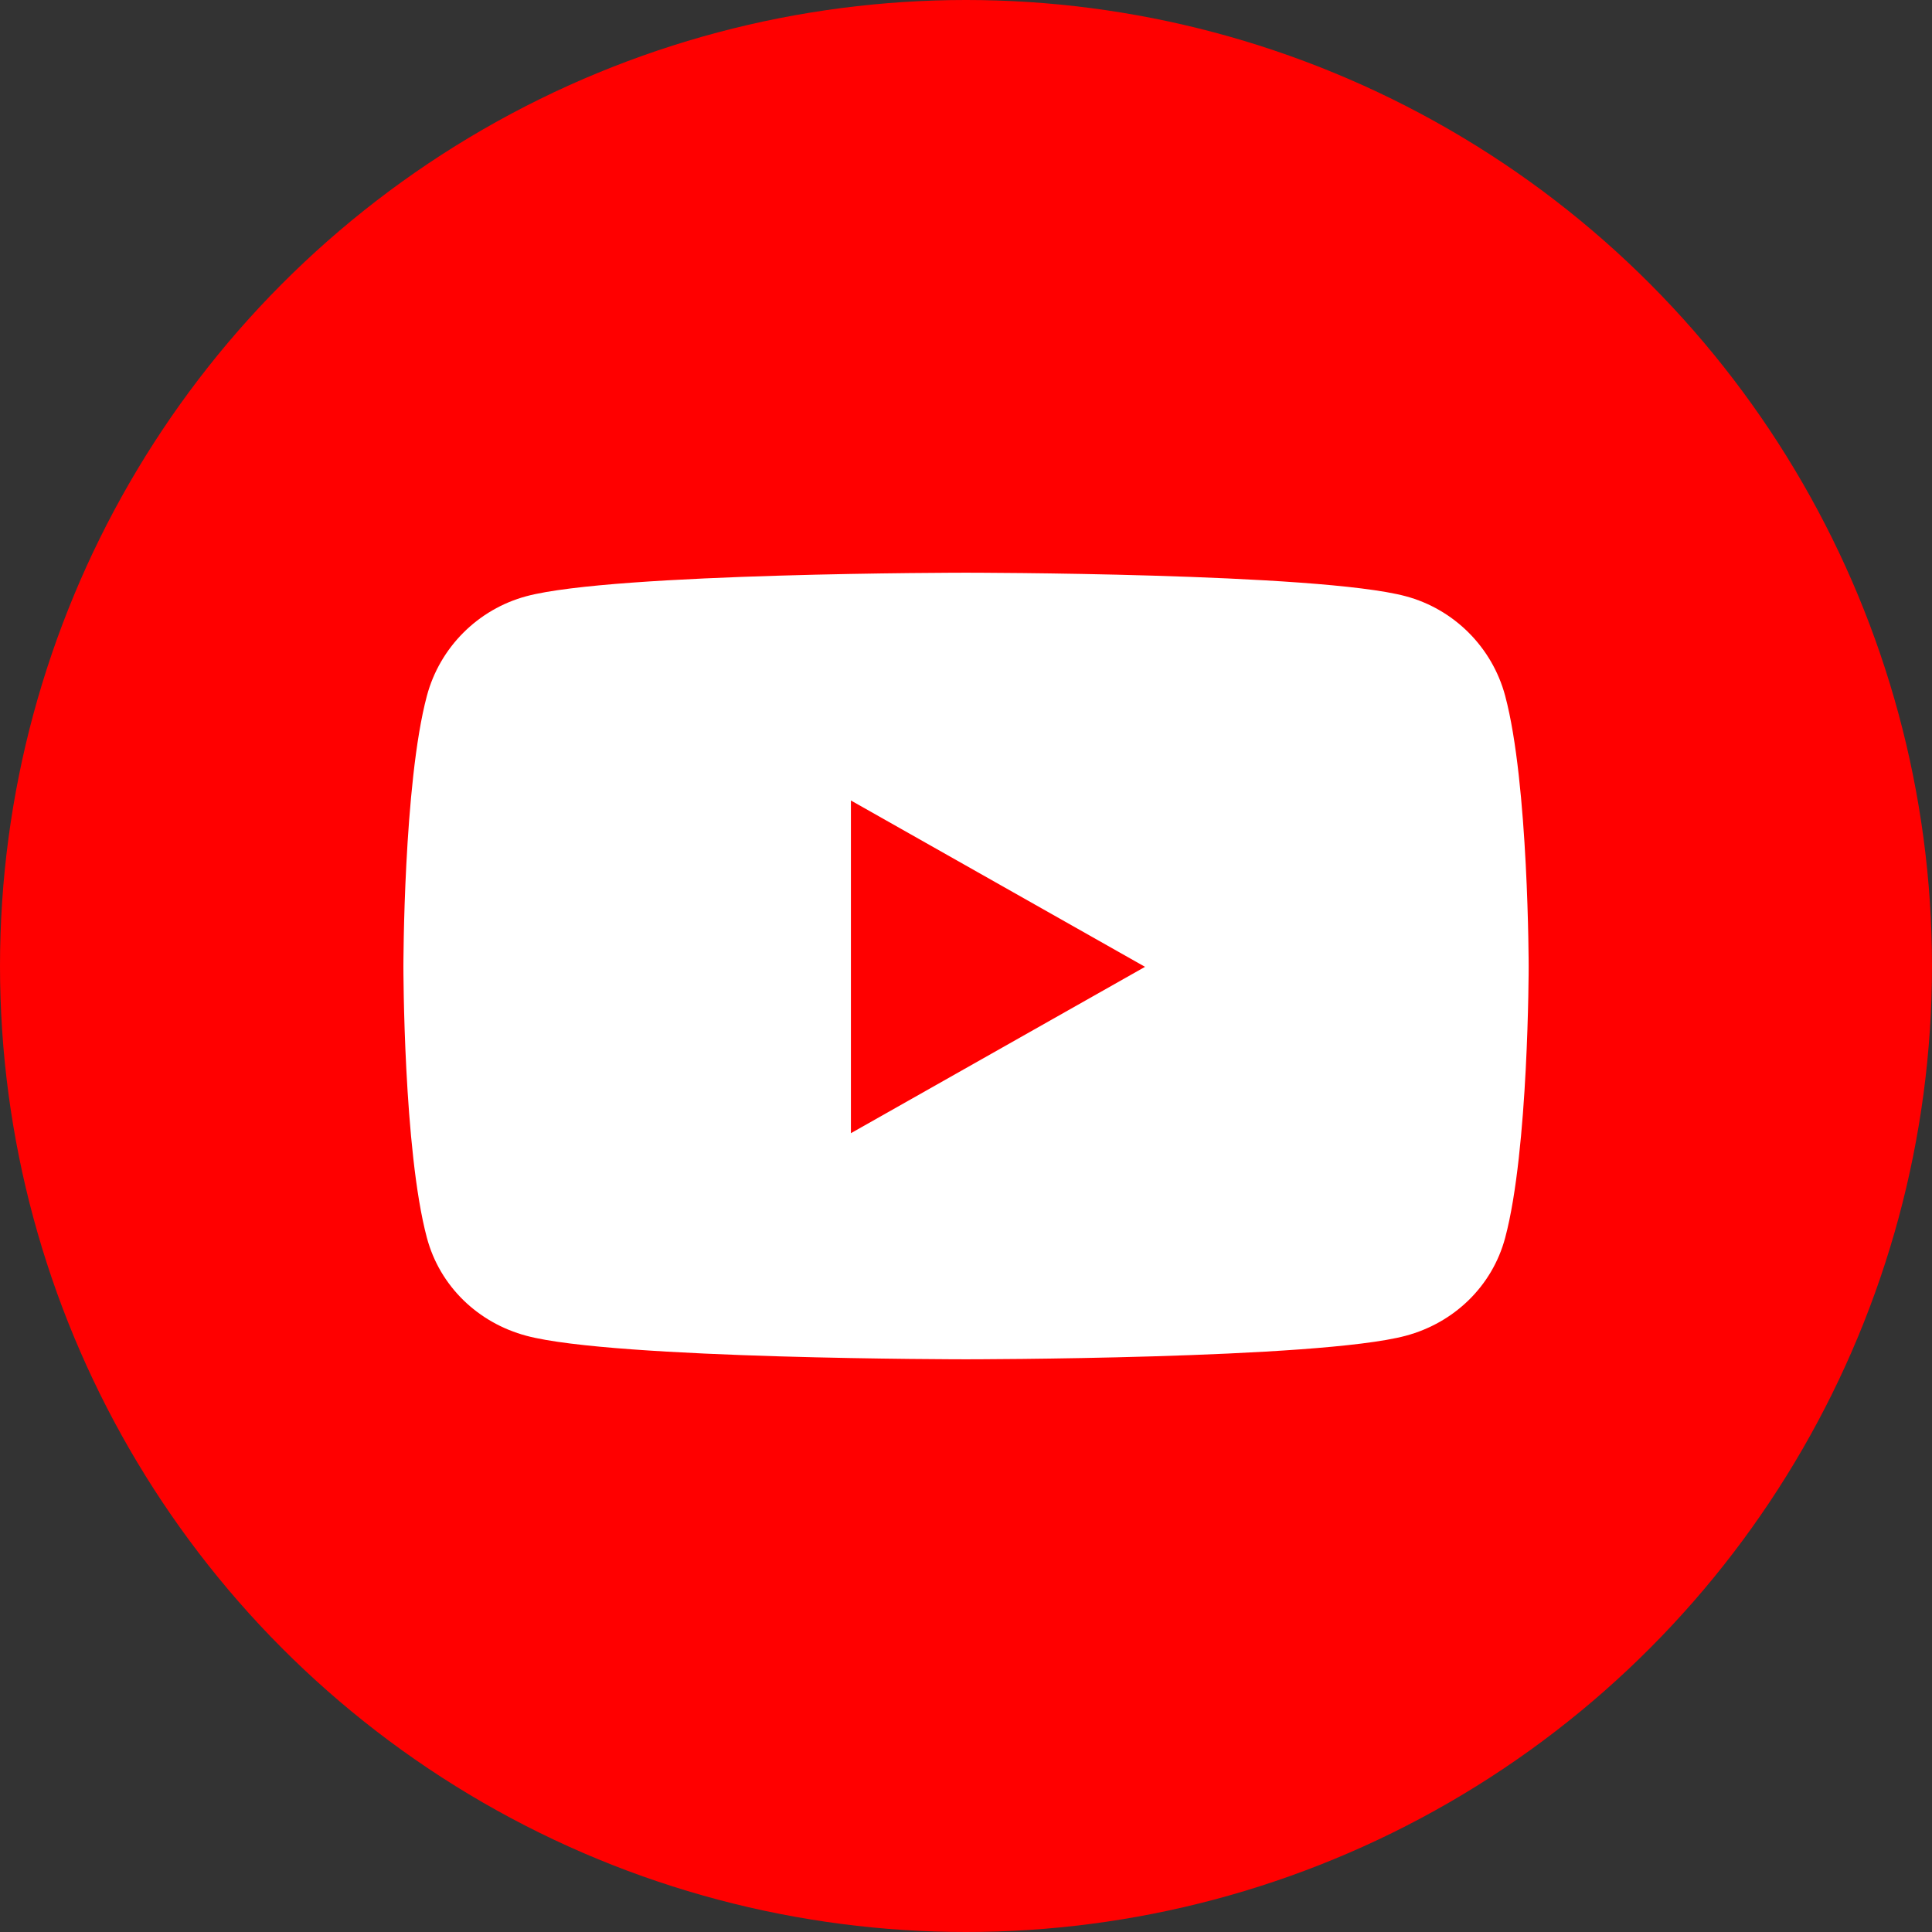 <svg width="30" height="30" viewBox="0 0 30 30" fill="none" xmlns="http://www.w3.org/2000/svg">
<rect x="0" y="0" width="30" height="30" fill="#333333" stroke="none"/>
<circle cx="15" cy="15" r="15" fill="#FF0000"/>
<path d="M23.372 10.804C23.171 10.052 22.579 9.459 21.827 9.258C20.464 8.893 15 8.893 15 8.893C15 8.893 9.536 8.893 8.174 9.258C7.422 9.46 6.83 10.052 6.629 10.804C6.264 12.168 6.264 15.013 6.264 15.013C6.264 15.013 6.264 17.857 6.629 19.221C6.83 19.973 7.422 20.541 8.174 20.742C9.536 21.107 15 21.107 15 21.107C15 21.107 20.464 21.107 21.827 20.742C22.579 20.541 23.171 19.973 23.372 19.221C23.737 17.857 23.737 15.013 23.737 15.013C23.737 15.013 23.737 12.168 23.372 10.804V10.804ZM13.213 17.596V12.43L17.78 15.013L13.213 17.596V17.596Z" fill="white"/>
</svg>
